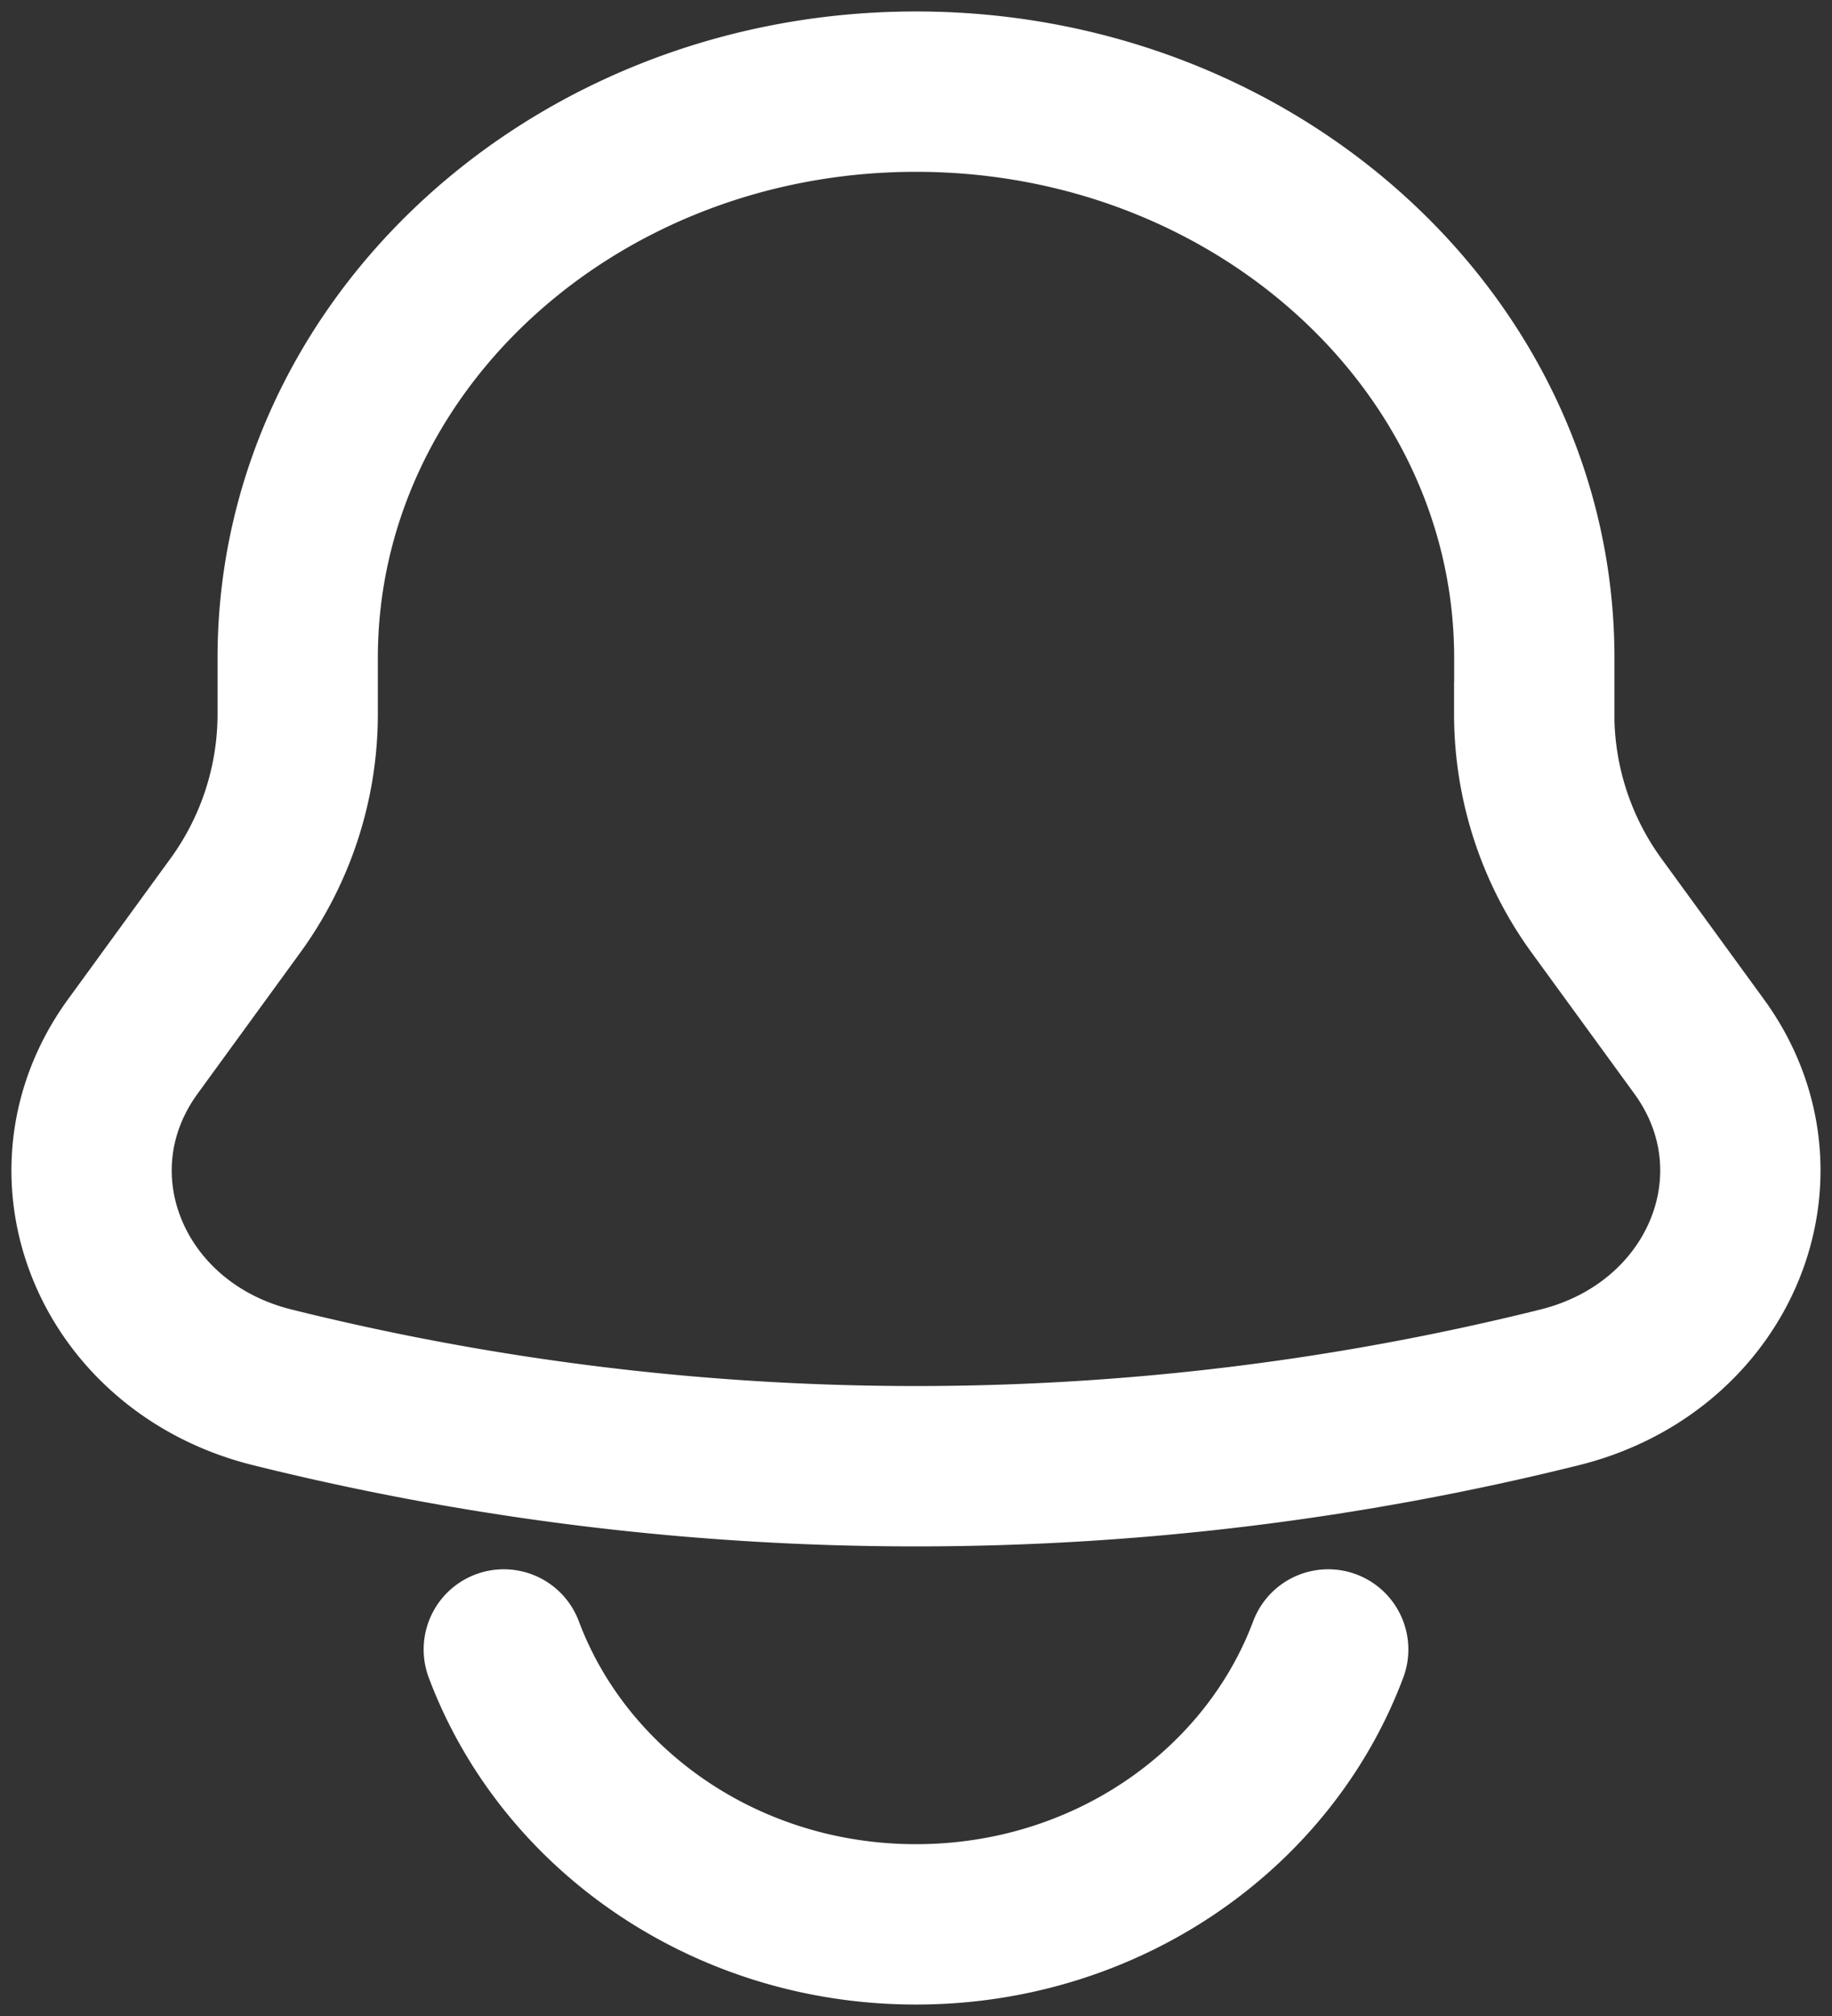<svg xmlns="http://www.w3.org/2000/svg" width="20" height="22" fill="none"><rect width="100%" height="100%" fill="#333333" stroke="none"/><path stroke="#fff" stroke-linecap="round" stroke-width="1.75" d="M5.5 18c.655 1.748 2.422 3 4.5 3s3.845-1.252 4.5-3m2.25-10.197V7.18C16.75 3.767 13.726 1 10 1S3.25 3.767 3.25 7.18v.623a3.556 3.556 0 0 1-.692 2.095L1.45 11.42c-1.011 1.39-.24 3.28 1.52 3.719a29.117 29.117 0 0 0 14.06 0c1.759-.44 2.53-2.329 1.52-3.718L17.442 9.9a3.557 3.557 0 0 1-.693-2.095v-.001Z"/></svg>